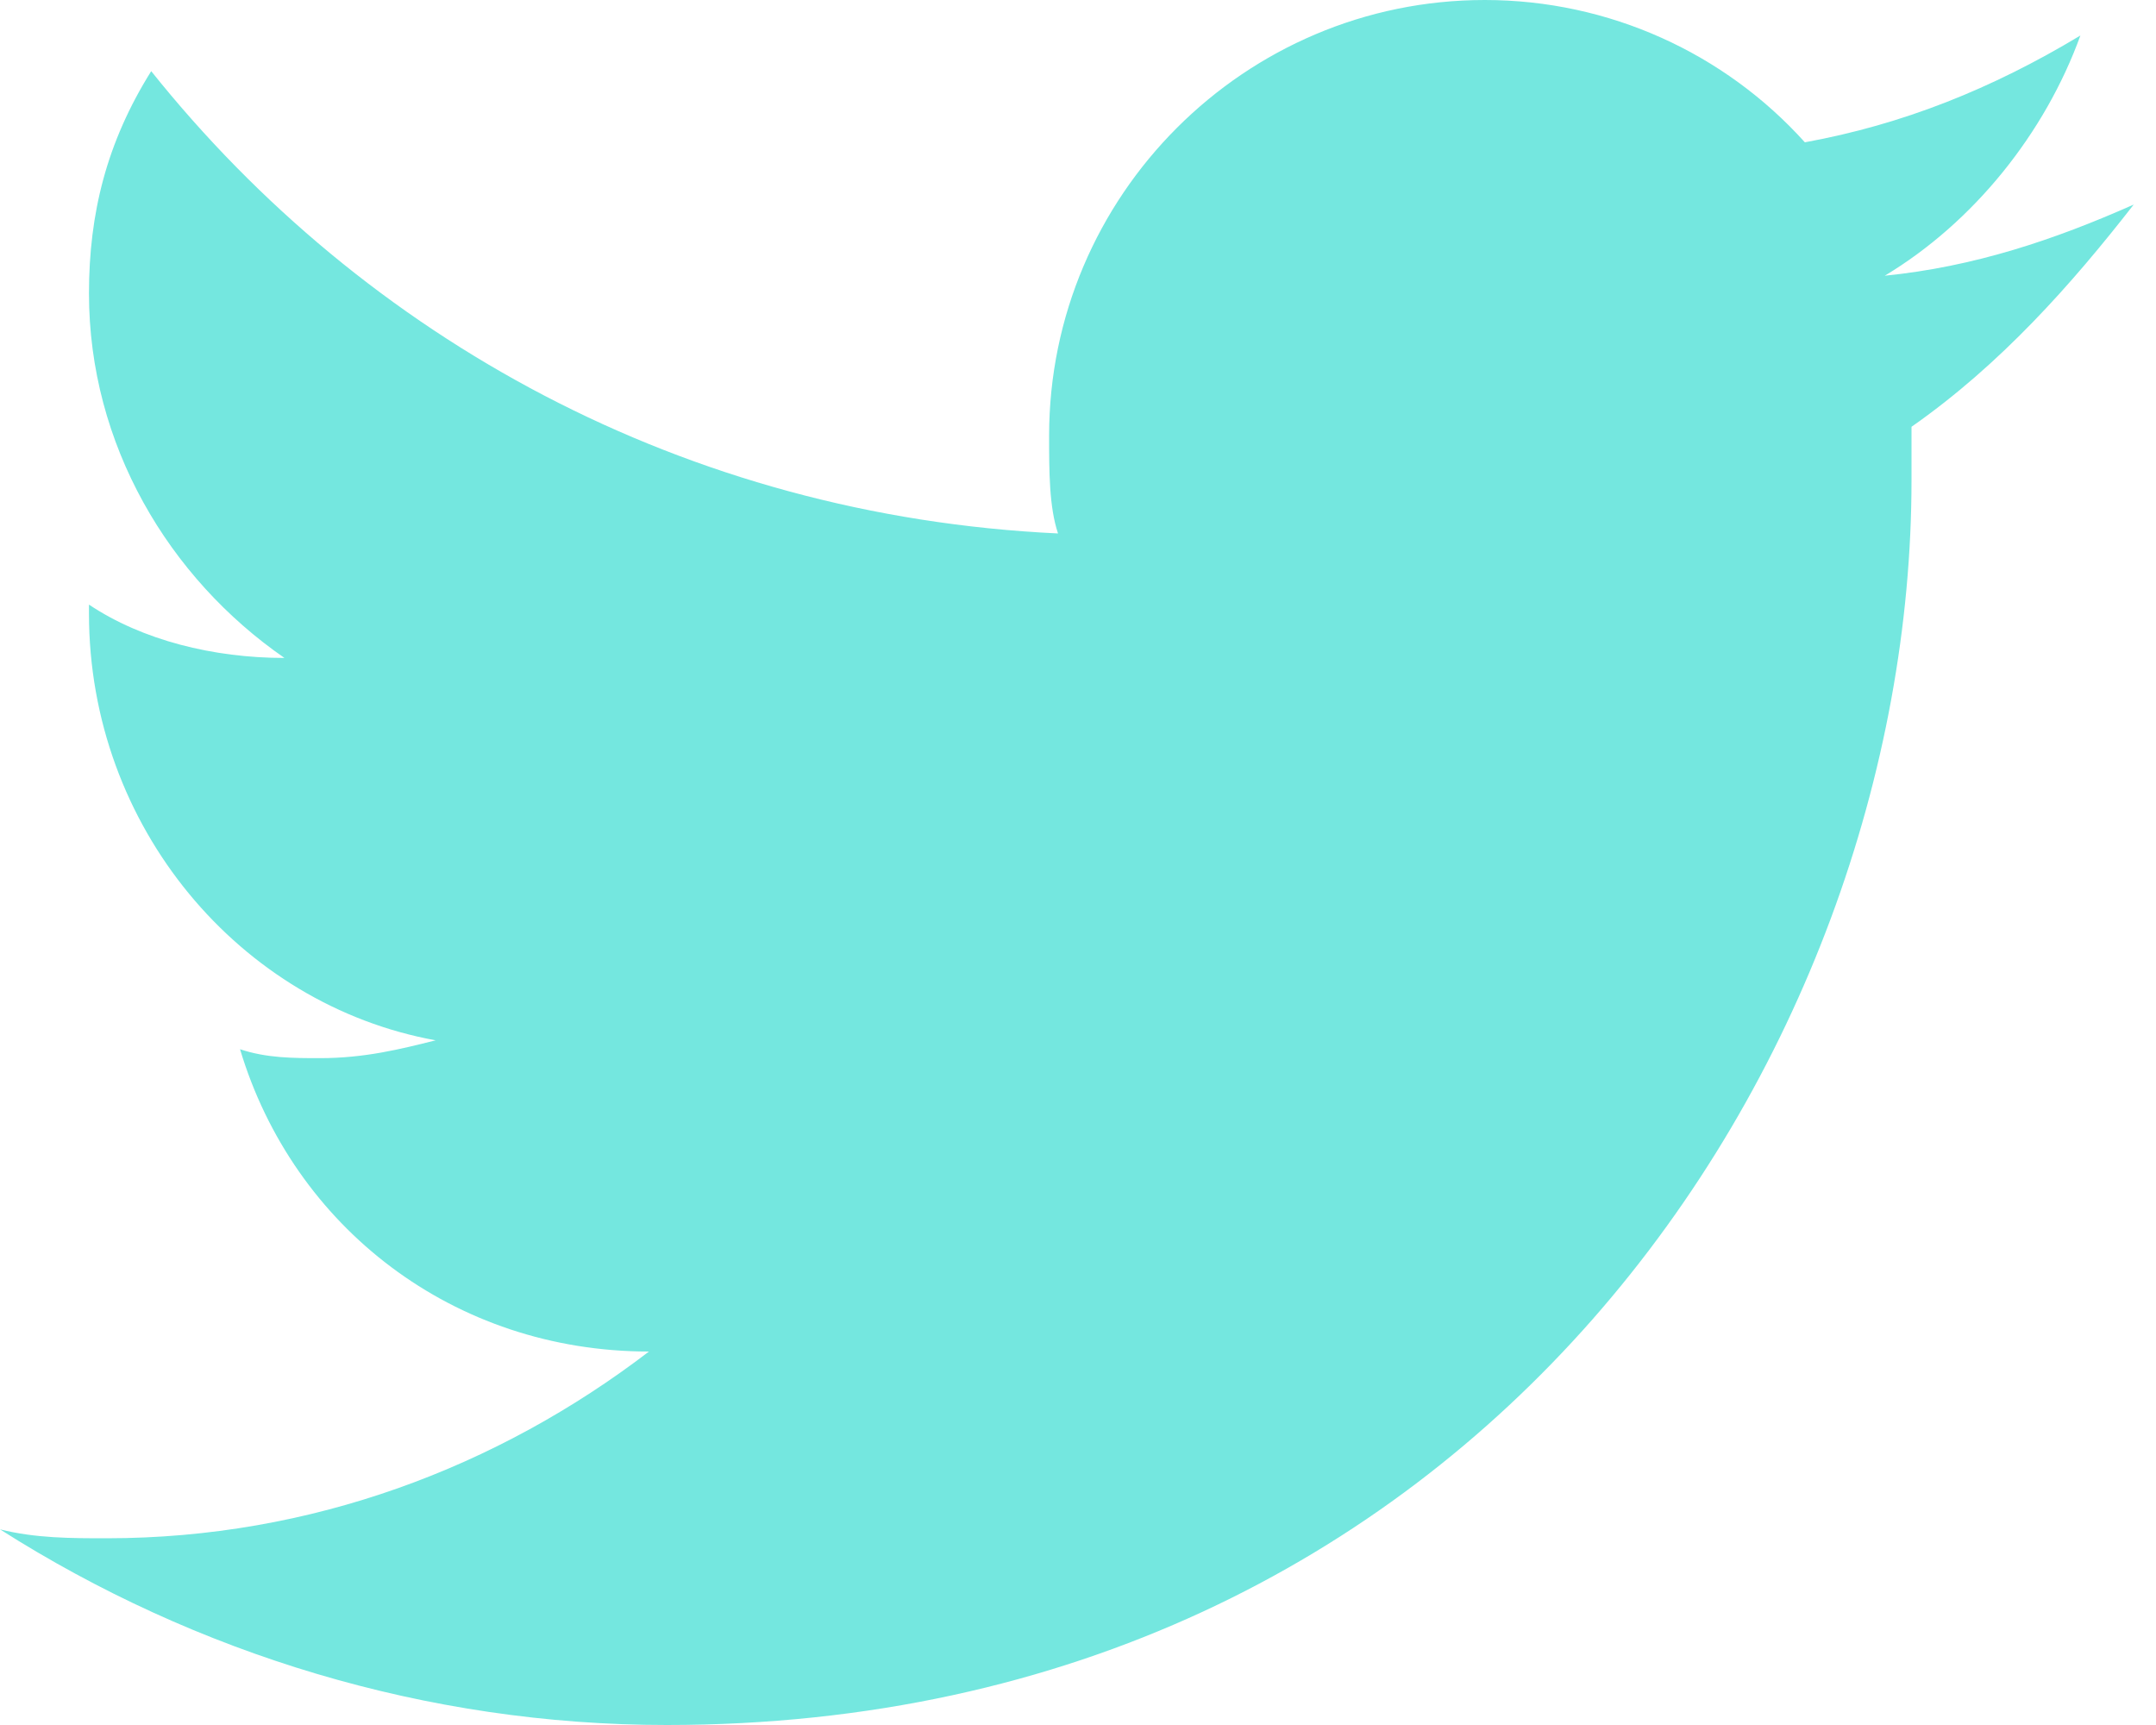<?xml version="1.0" encoding="UTF-8"?>
<svg width="15px" height="12px" viewBox="0 0 15 12" version="1.1" xmlns="http://www.w3.org/2000/svg" xmlns:xlink="http://www.w3.org/1999/xlink">
    <!-- Generator: Sketch 47.1 (45422) - http://www.bohemiancoding.com/sketch -->
    <title>twitter</title>
    <desc>Created with Sketch.</desc>
    <defs></defs>
    <g id="pager" stroke="none" stroke-width="1" fill="none" fill-rule="evenodd">
        <g id="01-Start" transform="translate(-54, -530)">
            <g id="Group-4" transform="translate(28, 527)">
                <g id="twitter" transform="translate(24, 0)">
                    <path d="M16.845,4.423 C16.289,4.67 15.732,4.856 15.113,4.918 C15.732,4.546 16.227,3.928 16.474,3.247 C15.856,3.619 15.237,3.866 14.557,3.99 C14,3.371 13.196,3 12.33,3 C10.66,3 9.299,4.361 9.299,6.031 C9.299,6.278 9.299,6.526 9.361,6.711 C6.763,6.588 4.536,5.351 3.052,3.495 C2.742,3.99 2.619,4.485 2.619,5.041 C2.619,6.093 3.175,7.021 3.979,7.577 C3.485,7.577 2.99,7.454 2.619,7.206 C2.619,7.206 2.619,7.206 2.619,7.268 C2.619,8.753 3.67,9.99 5.031,10.237 C4.784,10.299 4.536,10.361 4.227,10.361 C4.041,10.361 3.856,10.361 3.67,10.299 C4.041,11.536 5.155,12.402 6.515,12.402 C5.464,13.206 4.165,13.701 2.742,13.701 C2.495,13.701 2.247,13.701 2,13.639 C3.361,14.505 4.969,15 6.639,15 C12.268,15 15.299,10.361 15.299,6.34 L15.299,5.969 C15.918,5.536 16.412,4.979 16.845,4.423 Z" id="Mask" fill="#74E7DF"></path>
                    <rect id="Bounding-Box" x="0" y="0" width="18" height="18"></rect>
                </g>
            </g>
        </g>
    </g>
</svg>